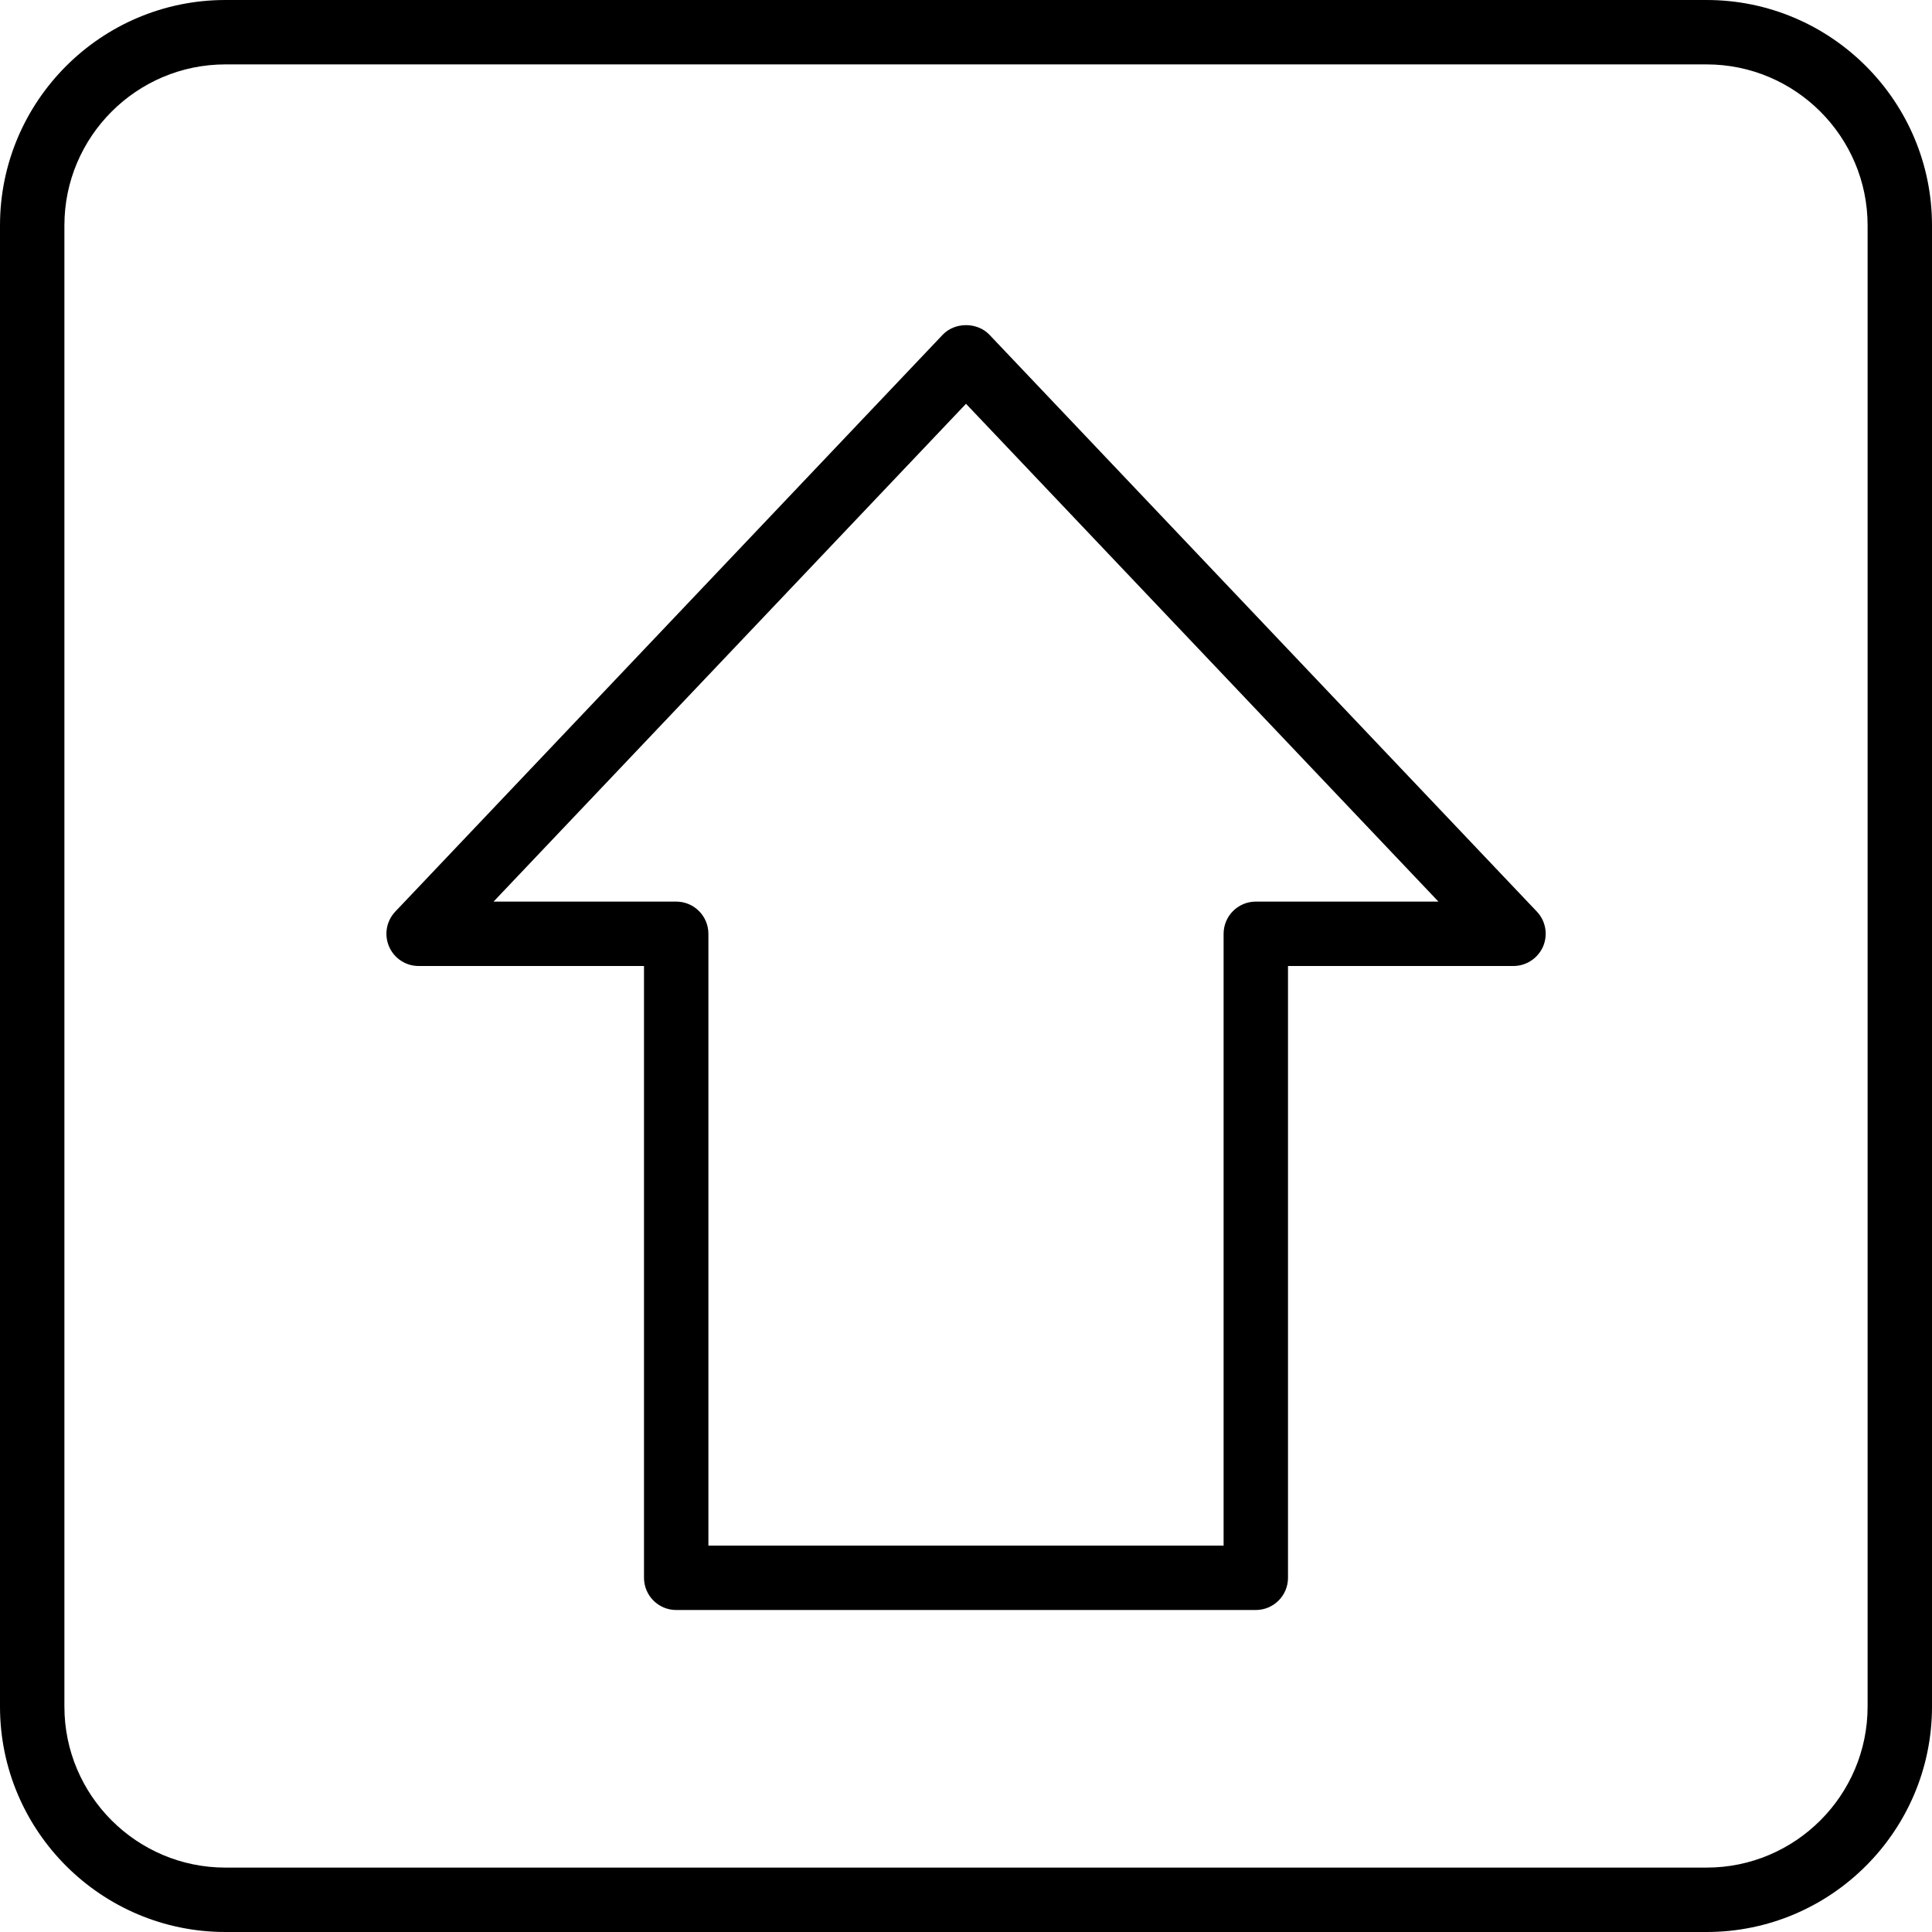 <?xml version="1.0" encoding="iso-8859-1"?>
<!-- Generator: Adobe Illustrator 19.0.0, SVG Export Plug-In . SVG Version: 6.00 Build 0)  -->
<svg version="1.1" id="Layer_1" xmlns="http://www.w3.org/2000/svg" xmlns:xlink="http://www.w3.org/1999/xlink" x="0px" y="0px"
	 viewBox="0 0 30 30" style="enable-background:new 0 0 30 30;" xml:space="preserve">
<g>
	<g>
		<path d="M15.364,5.198c-0.19-0.199-0.537-0.199-0.726,0l-8.5,8.957C6,14.301,5.962,14.513,6.041,14.697C6.12,14.881,6.3,15,6.5,15
			H10v9.5c0,0.276,0.224,0.5,0.5,0.5h9c0.276,0,0.5-0.224,0.5-0.5V15h3.5c0.2,0,0.38-0.119,0.461-0.303
			c0.078-0.184,0.041-0.397-0.097-0.542L15.364,5.198z M19.5,14c-0.276,0-0.5,0.224-0.5,0.5V24h-8v-9.5c0-0.276-0.224-0.5-0.5-0.5
			H7.664L15,6.27L22.336,14H19.5z M26.5,0h-23C1.57,0,0,1.57,0,3.5v23C0,28.43,1.57,30,3.5,30h23c1.93,0,3.5-1.57,3.5-3.5v-23
			C30,1.57,28.43,0,26.5,0z M29,26.5c0,1.378-1.122,2.5-2.5,2.5h-23C2.122,29,1,27.878,1,26.5v-23C1,2.122,2.122,1,3.5,1h23
			C27.878,1,29,2.122,29,3.5V26.5z"/>
	</g>
</g>
</svg>
